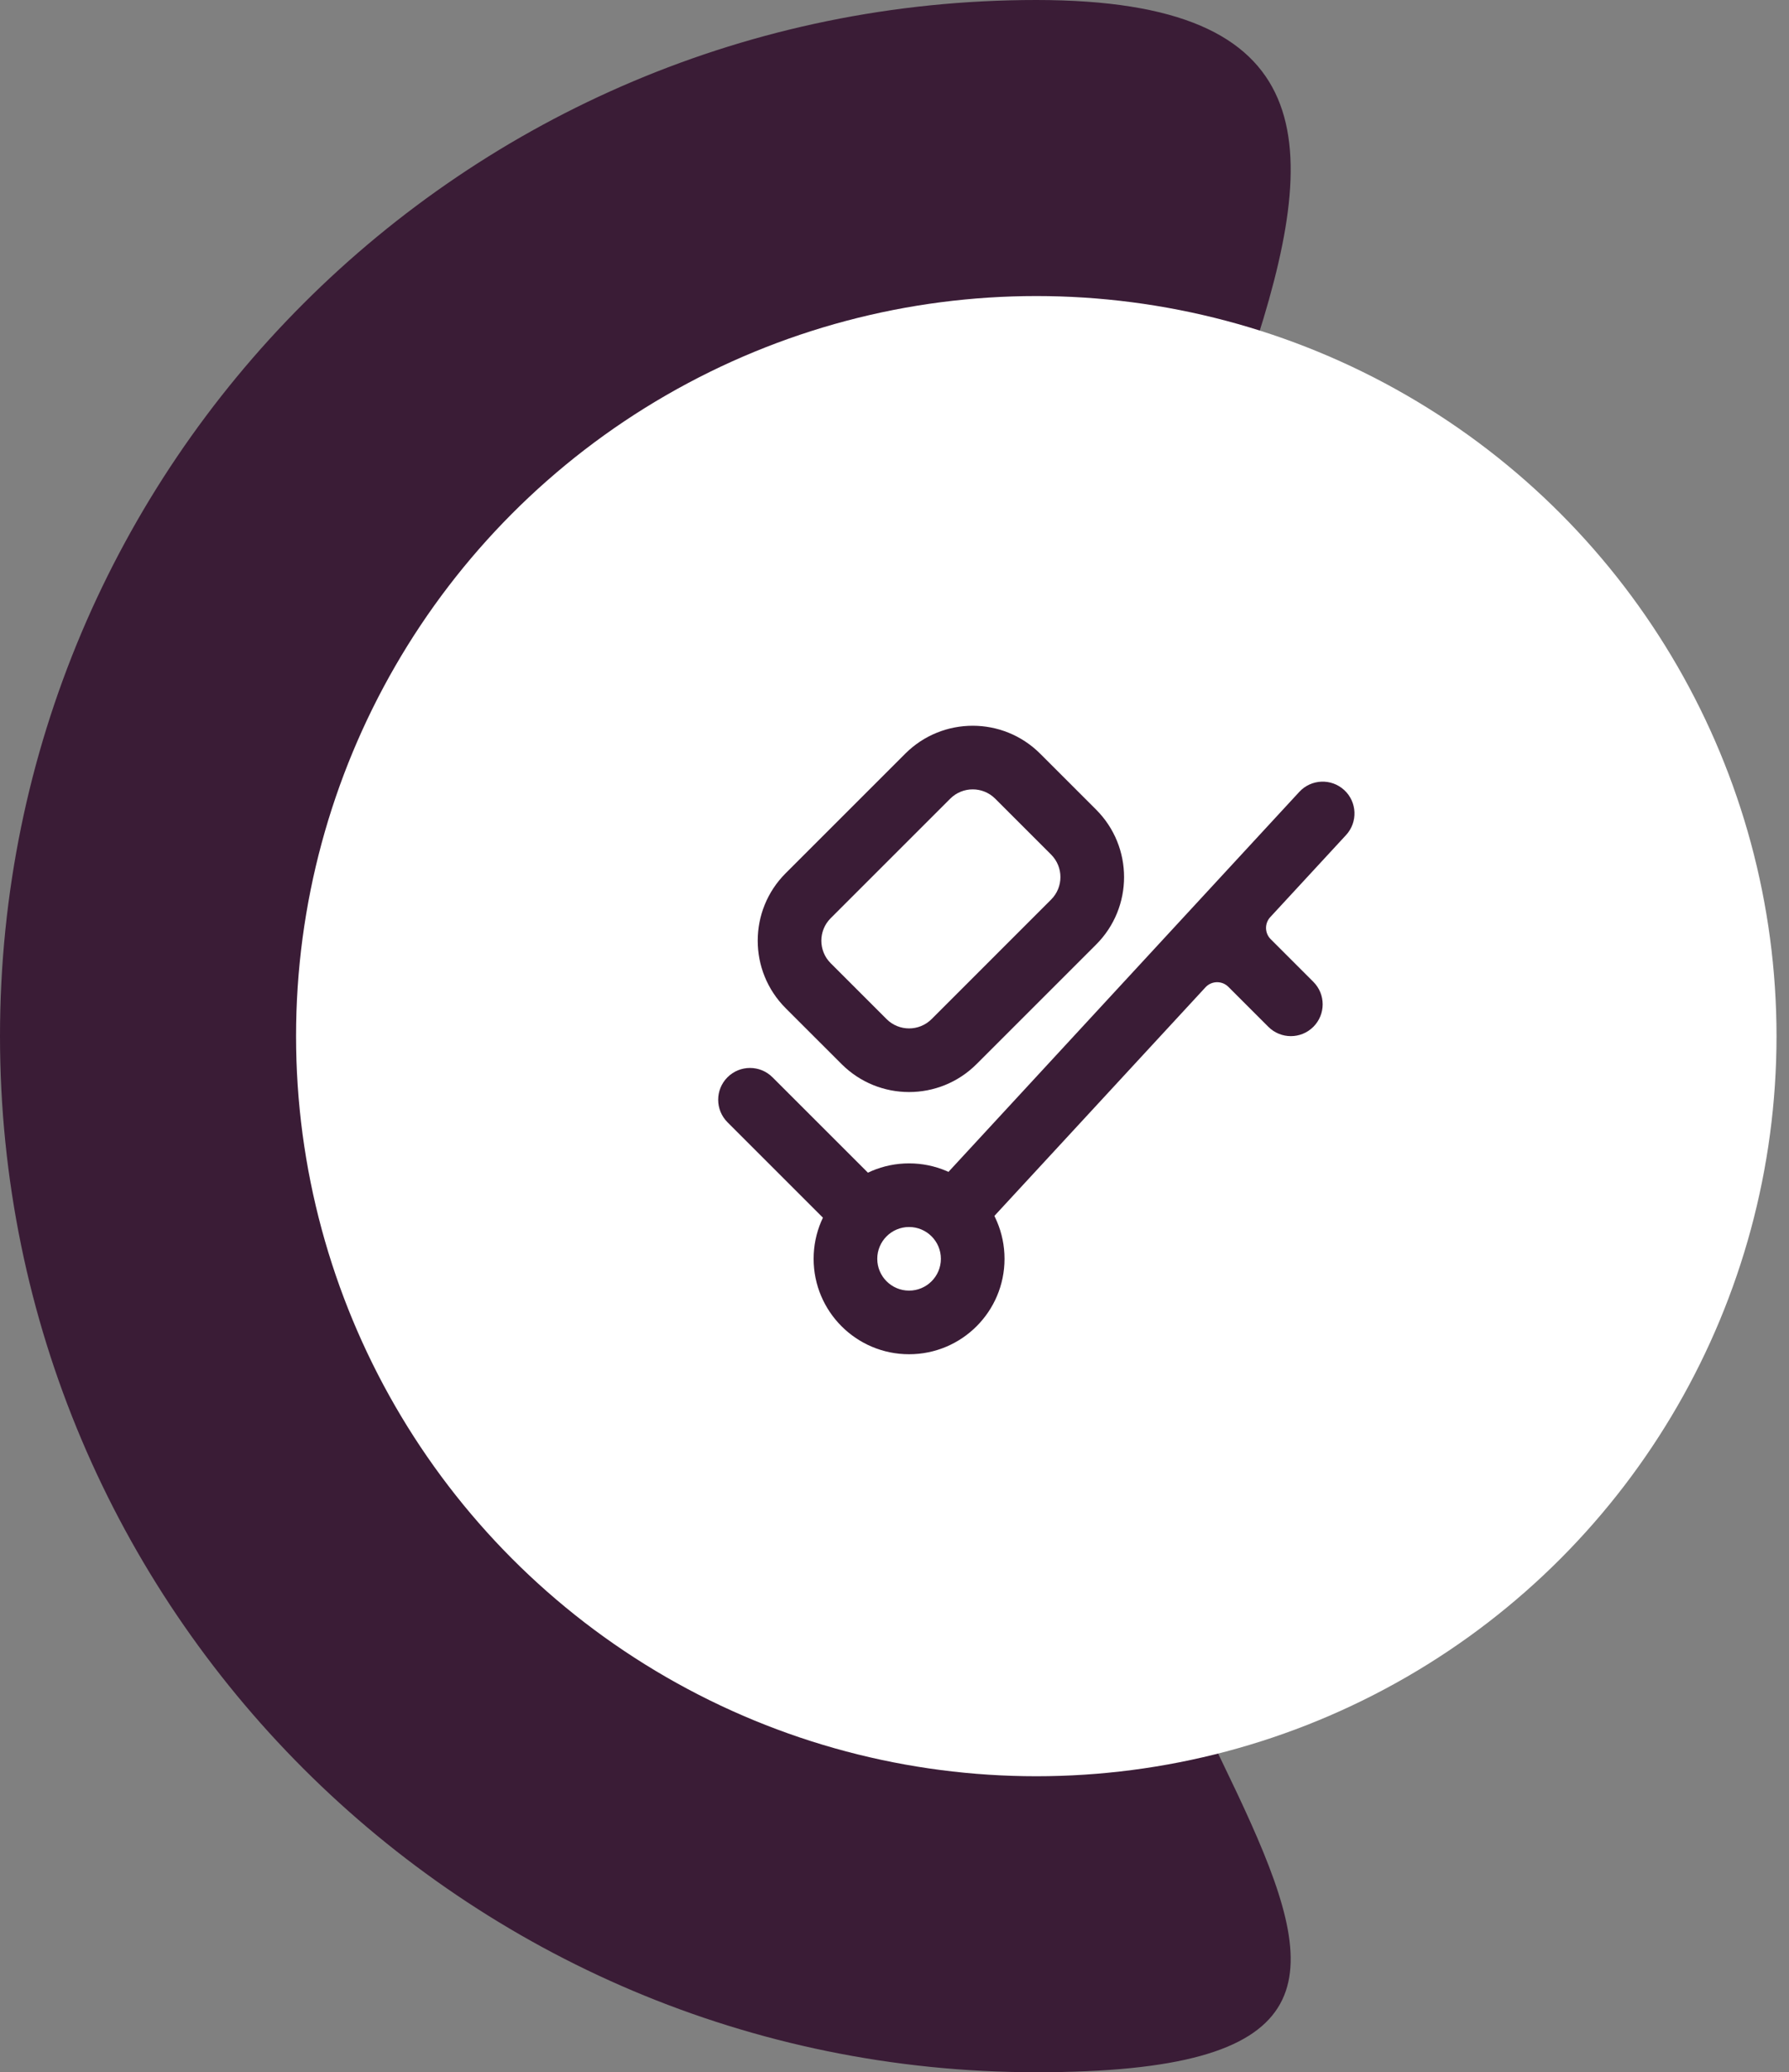 <svg width="82" height="95" viewBox="0 0 82 95" fill="none" xmlns="http://www.w3.org/2000/svg">
<rect x="0" y="0" width="82" height="95" fill="#808080" stroke="none"/>
<path d="M47.5 52.5C47.5 78.734 73.734 95 47.5 95C21.267 95 0 73.734 0 47.5C0 21.267 21.267 0 47.5 0C73.734 0 47.5 26.267 47.5 52.5Z" fill="#3A1C36"/>
<circle cx="47.499" cy="47.501" r="33.929" fill="white"/>
<path fill-rule="evenodd" clip-rule="evenodd" d="M33.345 49.386C33.915 48.817 34.838 48.817 35.407 49.386L40.21 54.188C40.779 54.758 40.779 55.681 40.21 56.251C39.64 56.82 38.717 56.82 38.147 56.251L33.345 51.449C32.776 50.879 32.776 49.956 33.345 49.386Z" fill="#3A1C36"/>
<path d="M61.697 38.282C62.243 37.69 62.206 36.767 61.615 36.221C61.023 35.674 60.1 35.711 59.554 36.303L43.043 54.19C42.497 54.782 42.534 55.704 43.125 56.251C43.717 56.797 44.64 56.76 45.186 56.168L55.253 45.263C55.534 44.958 56.011 44.949 56.304 45.242L58.136 47.074C58.706 47.643 59.629 47.643 60.198 47.074C60.768 46.504 60.768 45.581 60.198 45.011L58.243 43.056C57.966 42.779 57.957 42.333 58.223 42.045L61.697 38.282Z" fill="#3A1C36"/>
<path fill-rule="evenodd" clip-rule="evenodd" d="M38.575 48.782L36.012 46.22C34.303 44.511 34.303 41.741 36.012 40.032L41.491 34.553C43.2 32.844 45.97 32.844 47.678 34.553L50.241 37.116C51.95 38.824 51.95 41.594 50.241 43.303L44.762 48.782C43.053 50.491 40.283 50.491 38.575 48.782ZM38.074 44.157L40.637 46.72C41.207 47.289 42.13 47.289 42.7 46.72L48.179 41.24C48.748 40.671 48.748 39.748 48.179 39.178L45.616 36.615C45.047 36.046 44.123 36.046 43.554 36.615L38.074 42.095C37.505 42.664 37.505 43.588 38.074 44.157Z" fill="#3A1C36"/>
<path fill-rule="evenodd" clip-rule="evenodd" d="M41.668 59.167C42.473 59.167 43.126 58.514 43.126 57.709C43.126 56.904 42.473 56.251 41.668 56.251C40.863 56.251 40.21 56.904 40.21 57.709C40.21 58.514 40.863 59.167 41.668 59.167ZM41.668 62.084C44.084 62.084 46.043 60.125 46.043 57.709C46.043 55.293 44.084 53.334 41.668 53.334C39.252 53.334 37.293 55.293 37.293 57.709C37.293 60.125 39.252 62.084 41.668 62.084Z" fill="#3A1C36"/>
</svg>
